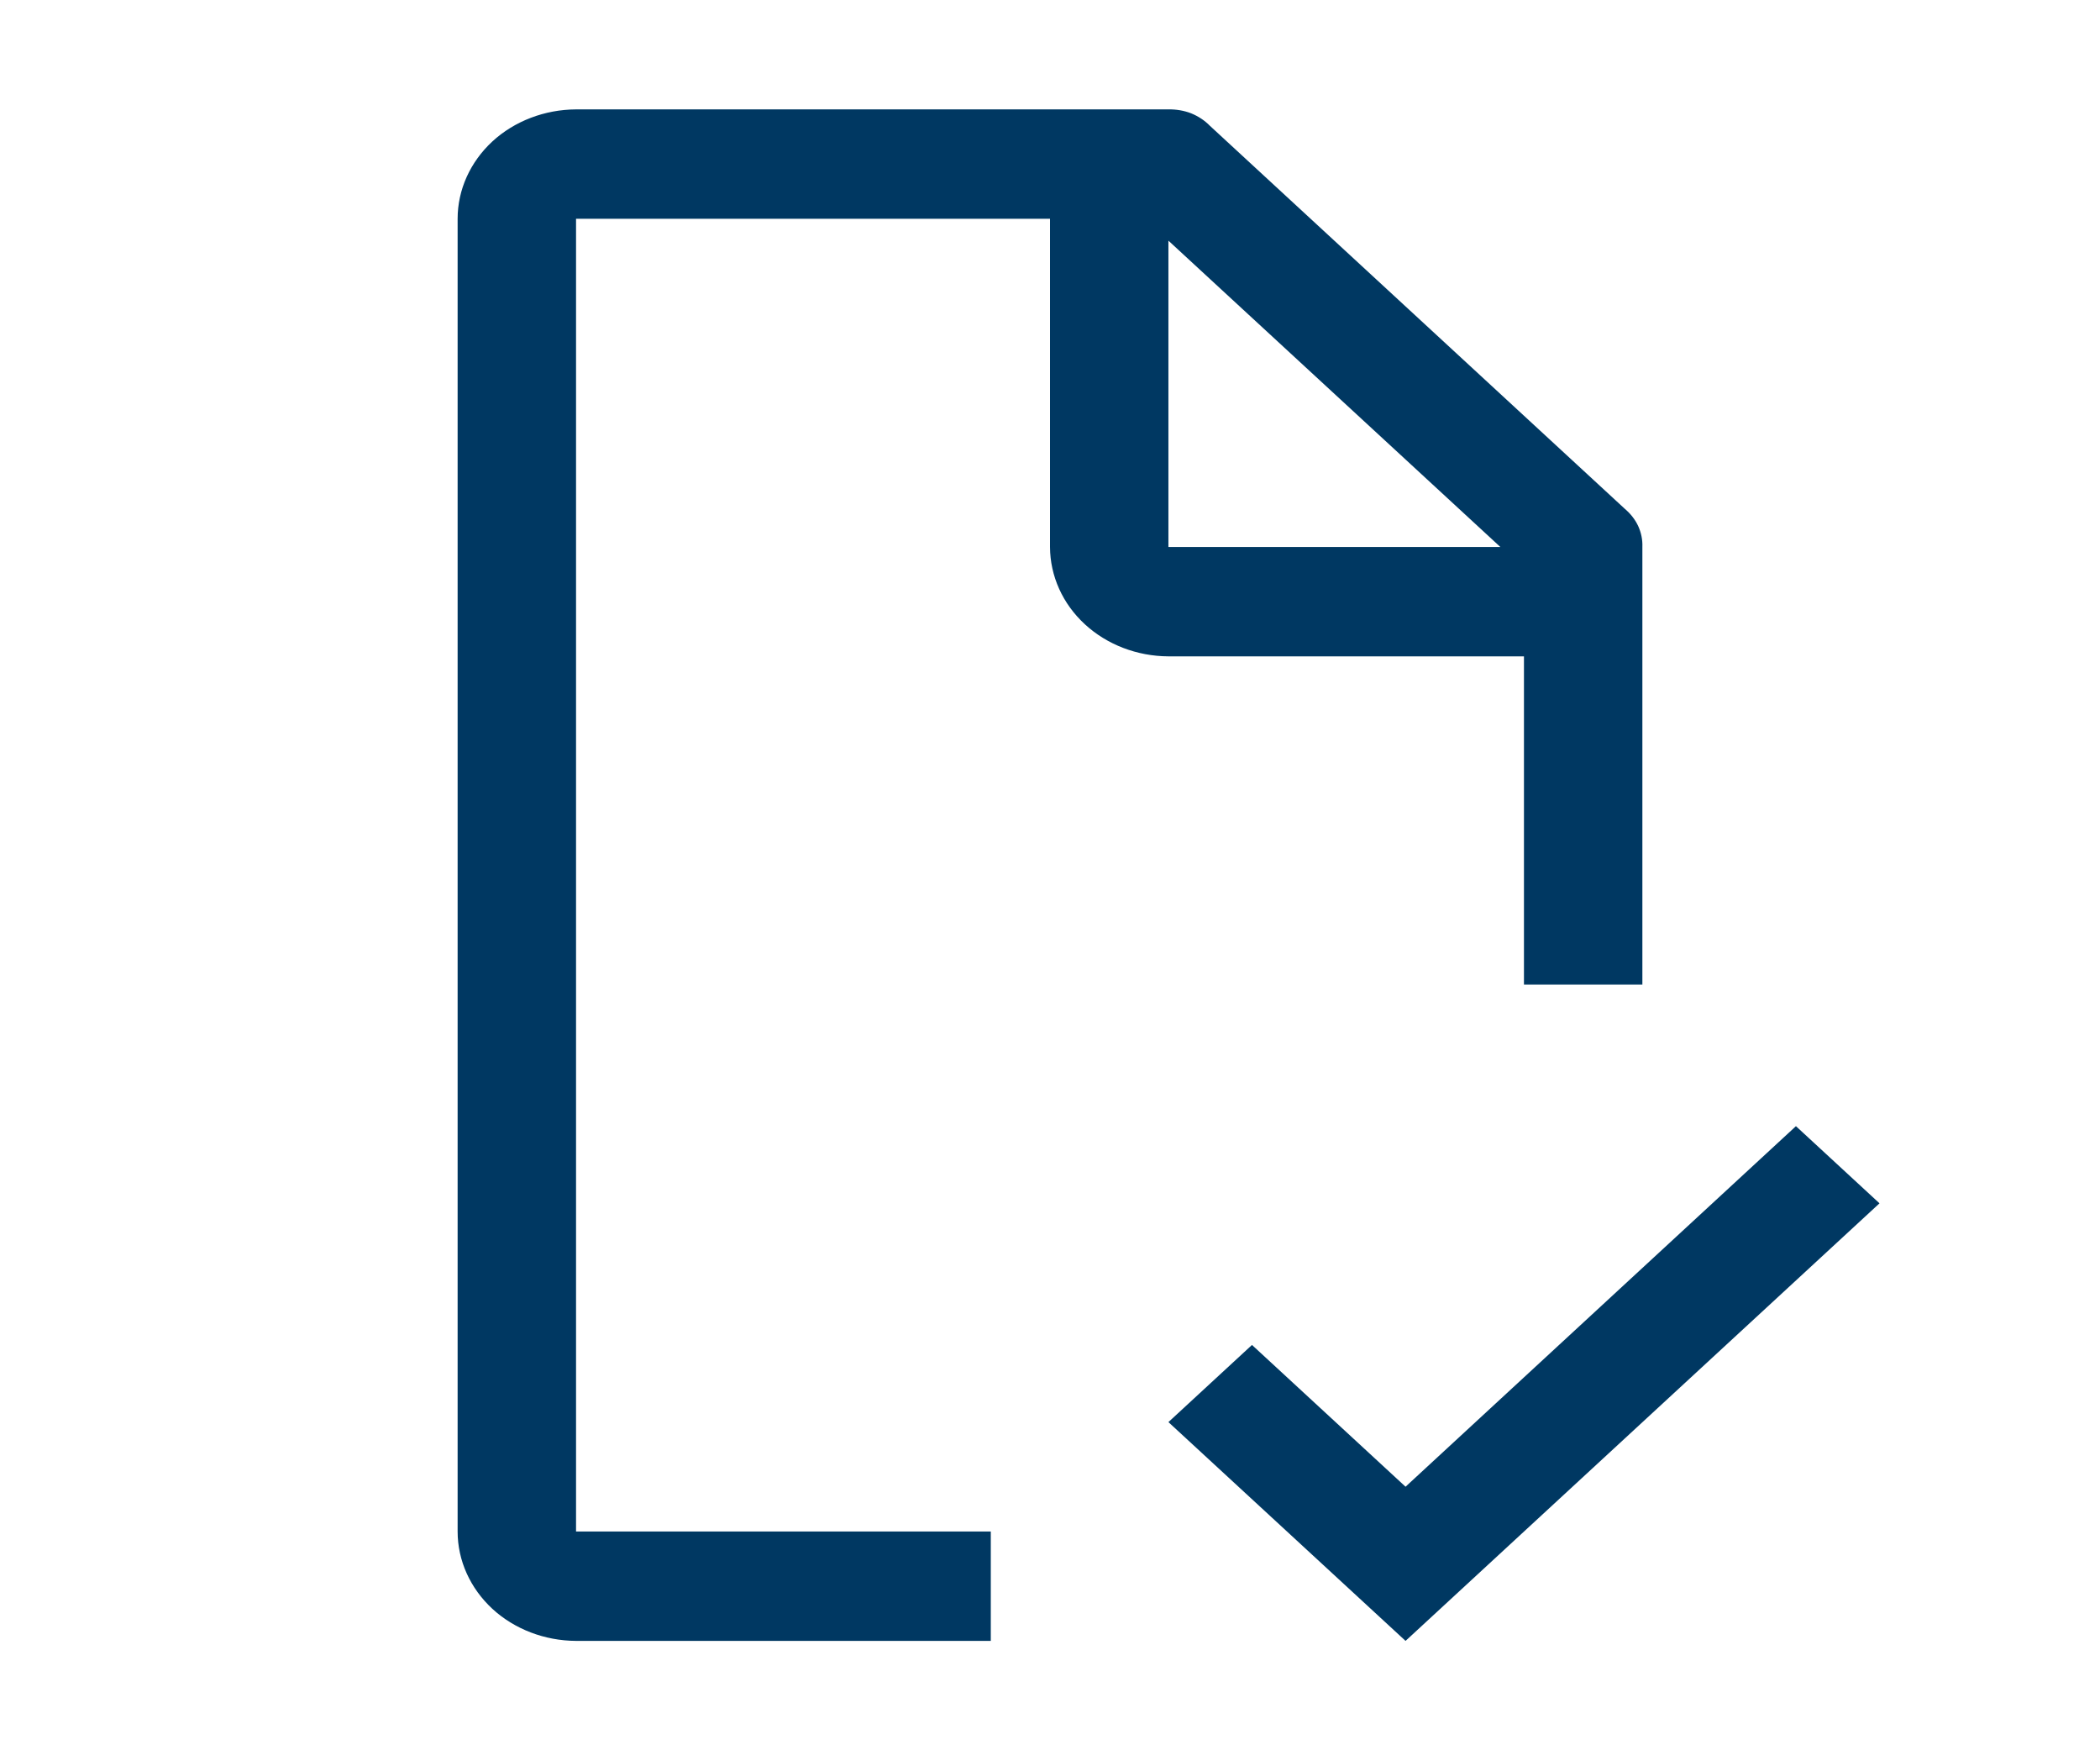 <svg width="30" height="25" viewBox="0 0 13 12" fill="none" xmlns="http://www.w3.org/2000/svg">
<path d="M8.938 10.193L7.885 9.221L7.312 9.75L8.938 11.25L12.188 8.25L11.615 7.721L8.938 10.193Z" fill="#003862"/>
<path d="M6.094 10.5H3.25V1.5H6.5V3.75C6.501 3.949 6.586 4.139 6.739 4.28C6.891 4.42 7.097 4.499 7.312 4.5H9.75V6.75H10.562V3.75C10.564 3.701 10.554 3.652 10.533 3.606C10.512 3.561 10.48 3.521 10.441 3.488L7.597 0.863C7.561 0.826 7.517 0.797 7.468 0.777C7.419 0.758 7.366 0.749 7.312 0.75H3.25C3.035 0.751 2.828 0.83 2.676 0.97C2.524 1.111 2.438 1.301 2.438 1.5V10.5C2.438 10.699 2.524 10.889 2.676 11.03C2.828 11.17 3.035 11.249 3.25 11.25H6.094V10.5ZM7.312 1.65L9.588 3.75H7.312V1.65Z" fill="#003862"/>
</svg>
